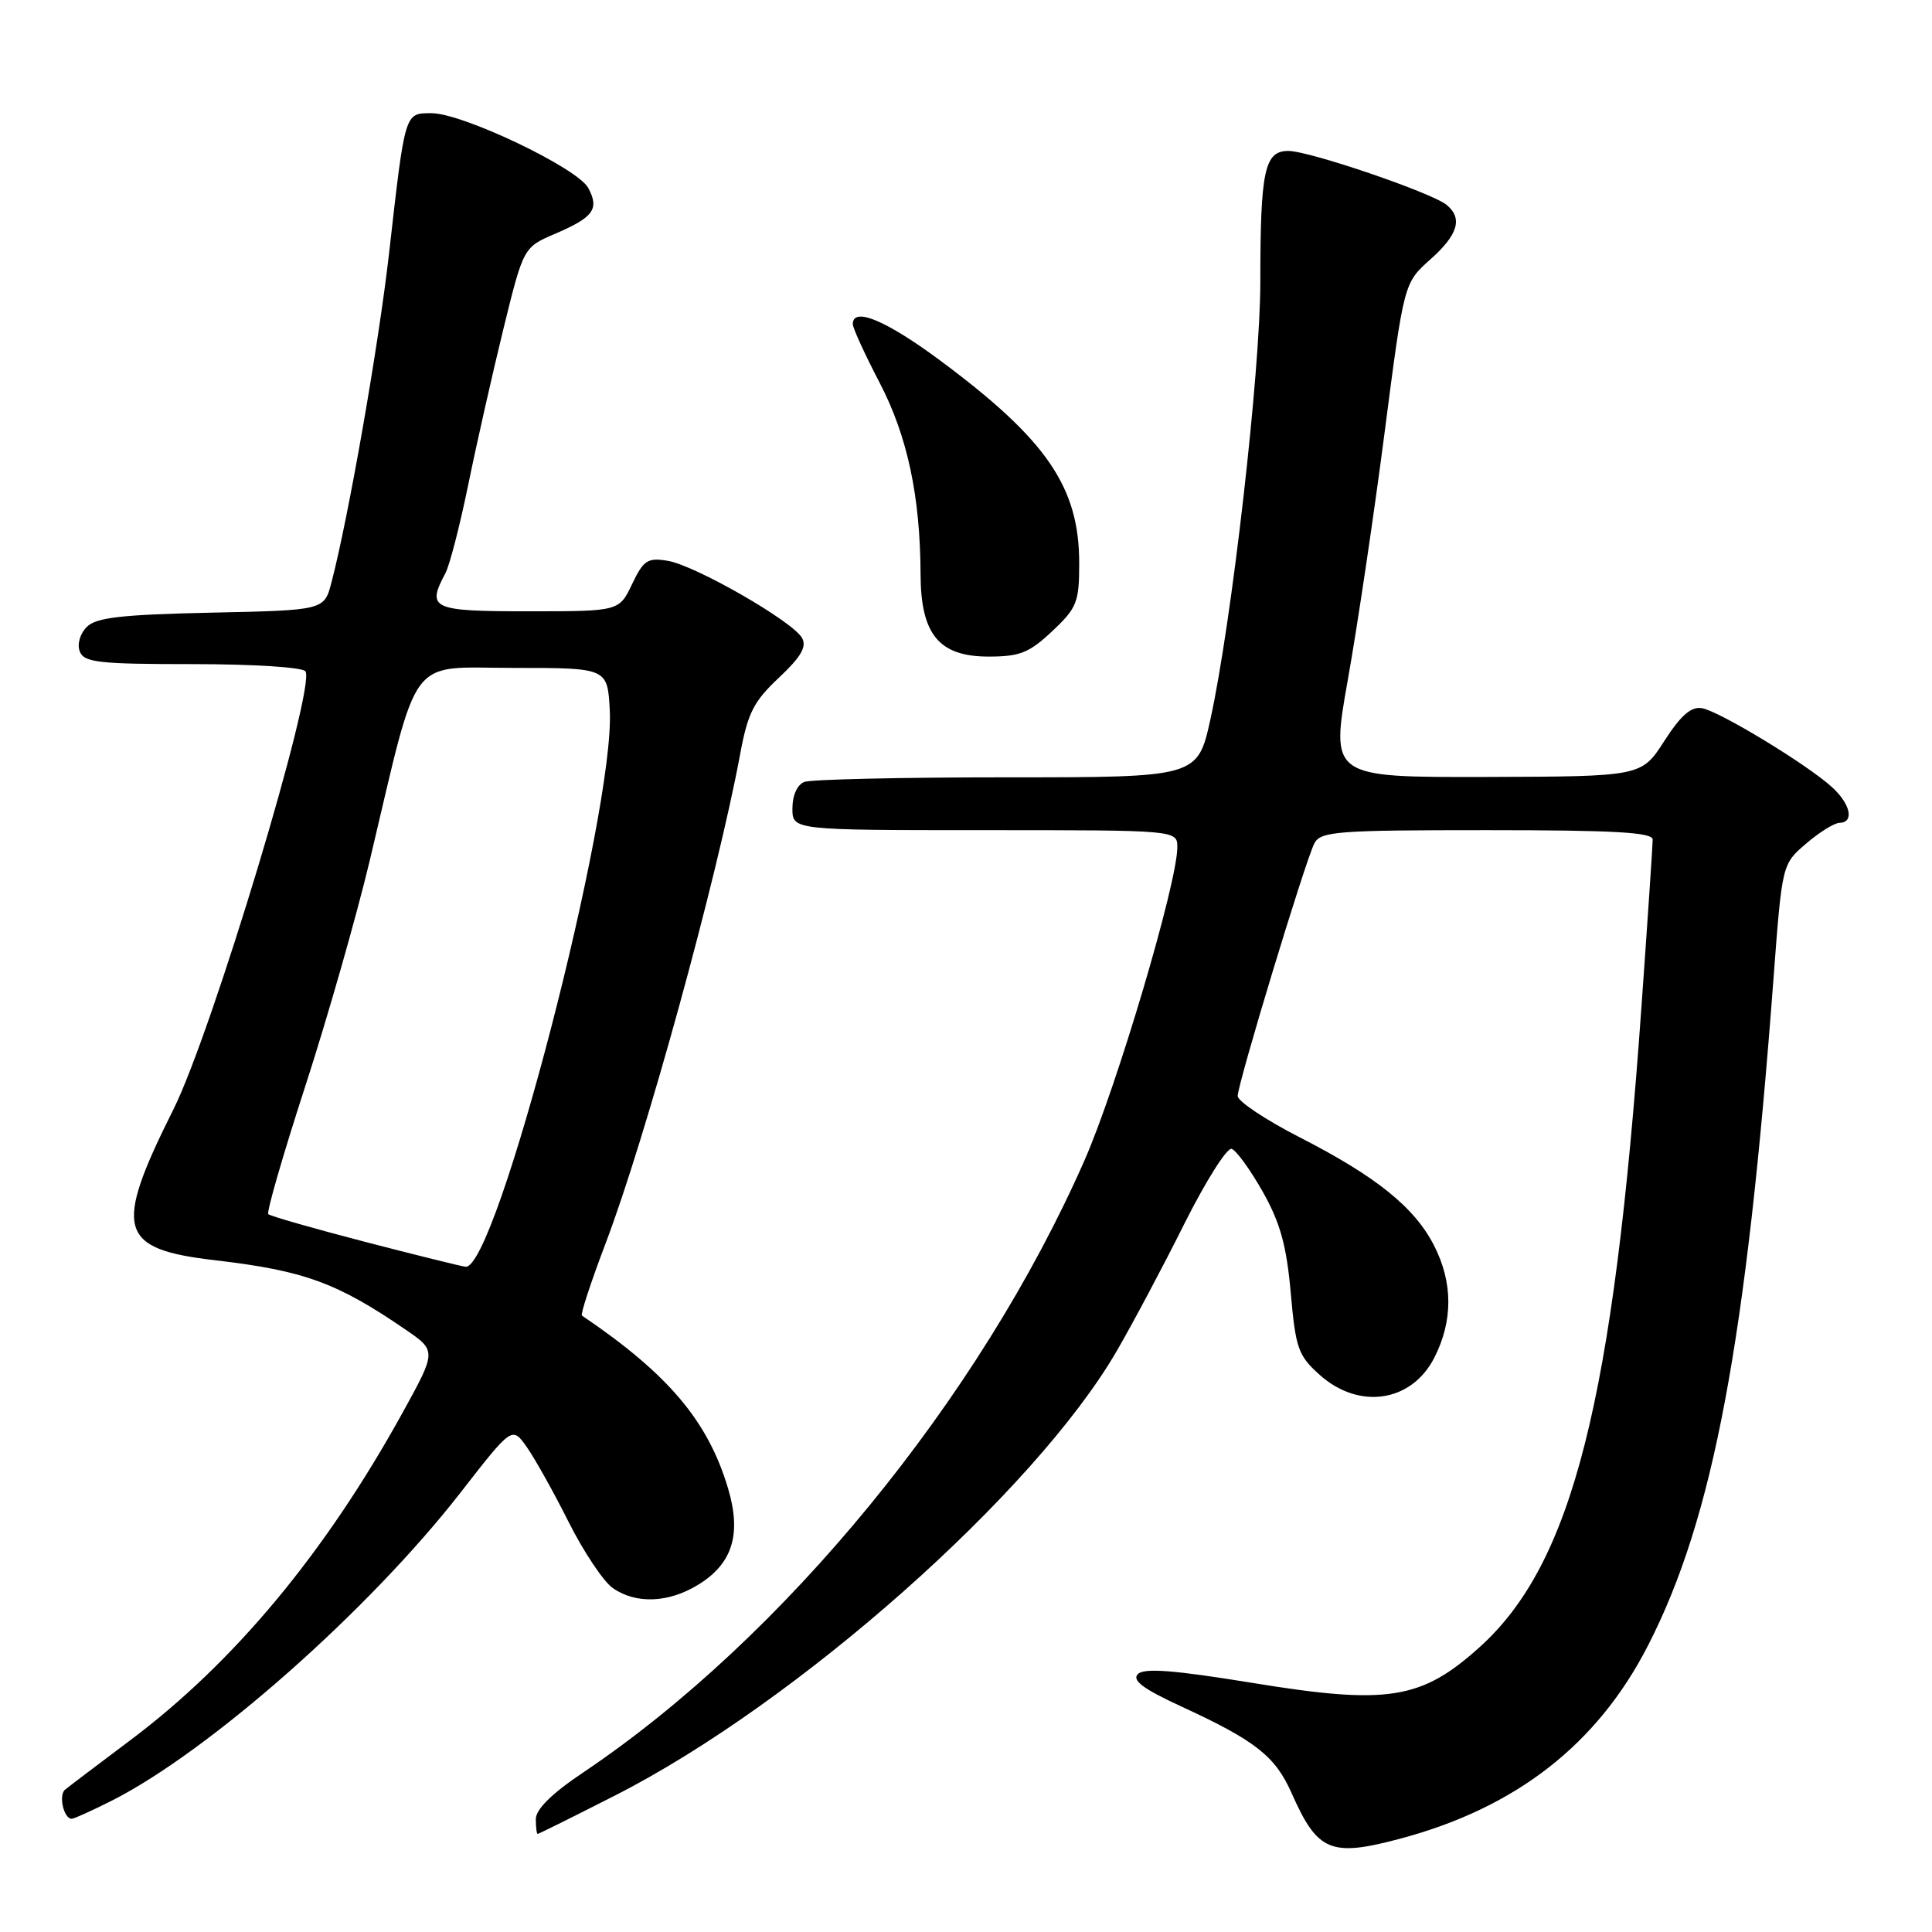 <?xml version="1.0" encoding="UTF-8" standalone="no"?>
<!DOCTYPE svg PUBLIC "-//W3C//DTD SVG 1.1//EN" "http://www.w3.org/Graphics/SVG/1.1/DTD/svg11.dtd" >
<svg xmlns="http://www.w3.org/2000/svg" xmlns:xlink="http://www.w3.org/1999/xlink" version="1.1" viewBox="0 0 256 256">
 <g >
 <path fill="currentColor"
d=" M 185.51 243.64 C 200.88 239.55 211.68 231.13 218.39 218.00 C 227.02 201.15 231.39 177.86 235.01 129.50 C 236.14 114.50 236.14 114.50 239.32 111.78 C 241.07 110.28 243.06 109.04 243.75 109.03 C 245.73 108.98 245.21 106.54 242.75 104.30 C 239.45 101.29 227.82 94.23 225.52 93.84 C 224.08 93.59 222.72 94.78 220.52 98.20 C 217.50 102.89 217.50 102.89 196.90 102.95 C 176.30 103.00 176.30 103.00 178.60 90.04 C 179.87 82.92 182.06 68.18 183.47 57.29 C 186.03 37.50 186.03 37.50 189.51 34.39 C 193.19 31.12 193.85 28.95 191.70 27.16 C 189.74 25.54 173.51 20.00 170.71 20.00 C 167.55 20.00 167.00 22.59 167.00 37.38 C 167.00 49.25 163.21 82.43 160.40 95.25 C 158.69 103.00 158.69 103.00 133.43 103.00 C 119.53 103.00 107.45 103.27 106.58 103.61 C 105.64 103.97 105.00 105.39 105.00 107.11 C 105.00 110.00 105.00 110.00 130.50 110.00 C 156.00 110.00 156.00 110.00 156.00 112.28 C 156.00 116.99 147.97 144.06 143.69 153.78 C 129.81 185.32 103.83 217.03 77.25 234.88 C 73.13 237.64 71.00 239.74 71.00 241.04 C 71.00 242.12 71.11 243.00 71.25 243.00 C 71.39 243.00 76.00 240.71 81.50 237.91 C 105.60 225.65 137.07 197.77 147.96 179.04 C 150.05 175.44 154.09 167.86 156.92 162.18 C 159.76 156.51 162.59 152.03 163.20 152.23 C 163.82 152.44 165.67 154.99 167.32 157.91 C 169.64 162.03 170.47 165.03 171.03 171.30 C 171.68 178.68 172.01 179.62 174.88 182.19 C 180.09 186.84 187.04 185.80 190.05 179.91 C 192.54 175.03 192.53 169.96 190.03 165.06 C 187.45 159.99 182.36 155.89 172.25 150.72 C 167.72 148.40 164.01 145.93 164.00 145.23 C 164.00 143.60 172.96 114.06 174.16 111.75 C 174.99 110.16 177.13 110.00 197.04 110.00 C 213.94 110.00 219.00 110.29 218.99 111.25 C 218.99 111.94 218.32 121.92 217.50 133.42 C 213.80 185.72 208.36 207.20 196.02 218.29 C 188.31 225.22 183.88 225.92 165.99 223.00 C 155.58 221.30 151.61 220.99 150.78 221.82 C 149.95 222.65 151.46 223.78 156.58 226.14 C 166.37 230.65 168.99 232.72 171.15 237.61 C 174.58 245.36 176.32 246.09 185.51 243.64 Z  M 14.83 238.59 C 27.77 232.03 48.93 213.33 61.05 197.74 C 67.86 188.99 67.86 188.99 69.80 191.74 C 70.87 193.26 73.37 197.73 75.35 201.68 C 77.33 205.62 79.96 209.56 81.20 210.43 C 84.27 212.57 88.61 212.40 92.54 209.97 C 97.07 207.18 98.27 203.28 96.48 197.25 C 93.82 188.30 88.56 182.07 77.11 174.32 C 76.89 174.17 78.30 169.88 80.24 164.77 C 85.55 150.80 95.03 116.31 98.06 100.00 C 99.08 94.47 99.85 92.95 103.21 89.80 C 106.14 87.04 106.93 85.69 106.27 84.53 C 105.05 82.33 92.13 74.92 88.48 74.31 C 85.80 73.87 85.27 74.22 83.75 77.41 C 82.03 81.00 82.03 81.00 70.02 81.00 C 57.20 81.00 56.50 80.68 59.01 75.97 C 59.57 74.93 60.93 69.67 62.03 64.29 C 63.13 58.90 65.23 49.61 66.69 43.64 C 69.36 32.77 69.36 32.77 73.57 30.97 C 78.65 28.79 79.44 27.70 77.95 24.91 C 76.54 22.27 61.30 15.00 57.18 15.00 C 53.60 15.00 53.69 14.72 51.55 33.59 C 50.17 45.73 46.17 68.59 43.92 77.18 C 42.96 80.86 42.96 80.86 28.01 81.18 C 16.06 81.44 12.75 81.82 11.50 83.07 C 10.60 83.97 10.20 85.37 10.57 86.32 C 11.13 87.78 13.05 88.00 25.55 88.00 C 33.67 88.00 40.14 88.42 40.48 88.96 C 41.84 91.17 28.08 136.81 22.98 147.00 C 14.98 162.99 15.67 165.49 28.50 166.99 C 40.26 168.36 44.64 169.95 53.68 176.14 C 57.86 179.00 57.86 179.00 53.31 187.25 C 43.08 205.78 31.03 220.27 17.25 230.60 C 12.99 233.80 9.10 236.74 8.62 237.14 C 7.73 237.87 8.45 241.00 9.50 241.00 C 9.81 241.00 12.21 239.91 14.83 238.59 Z  M 139.43 83.63 C 142.71 80.54 143.00 79.80 143.00 74.60 C 143.00 64.55 138.69 58.26 124.66 47.83 C 117.44 42.46 113.00 40.60 113.00 42.95 C 113.00 43.47 114.60 46.96 116.55 50.70 C 120.24 57.78 121.94 65.76 121.98 76.12 C 122.01 84.08 124.43 87.00 131.00 87.00 C 135.14 87.00 136.38 86.50 139.43 83.63 Z  M 48.25 164.52 C 41.52 162.77 35.80 161.13 35.55 160.88 C 35.30 160.63 37.50 153.02 40.44 143.96 C 43.38 134.91 47.23 121.42 49.00 114.00 C 55.61 86.17 53.87 88.50 68.06 88.50 C 80.50 88.50 80.50 88.50 80.80 94.14 C 81.50 107.55 65.73 168.36 61.68 167.85 C 61.03 167.77 54.99 166.27 48.25 164.52 Z "/>
</g>
</svg>